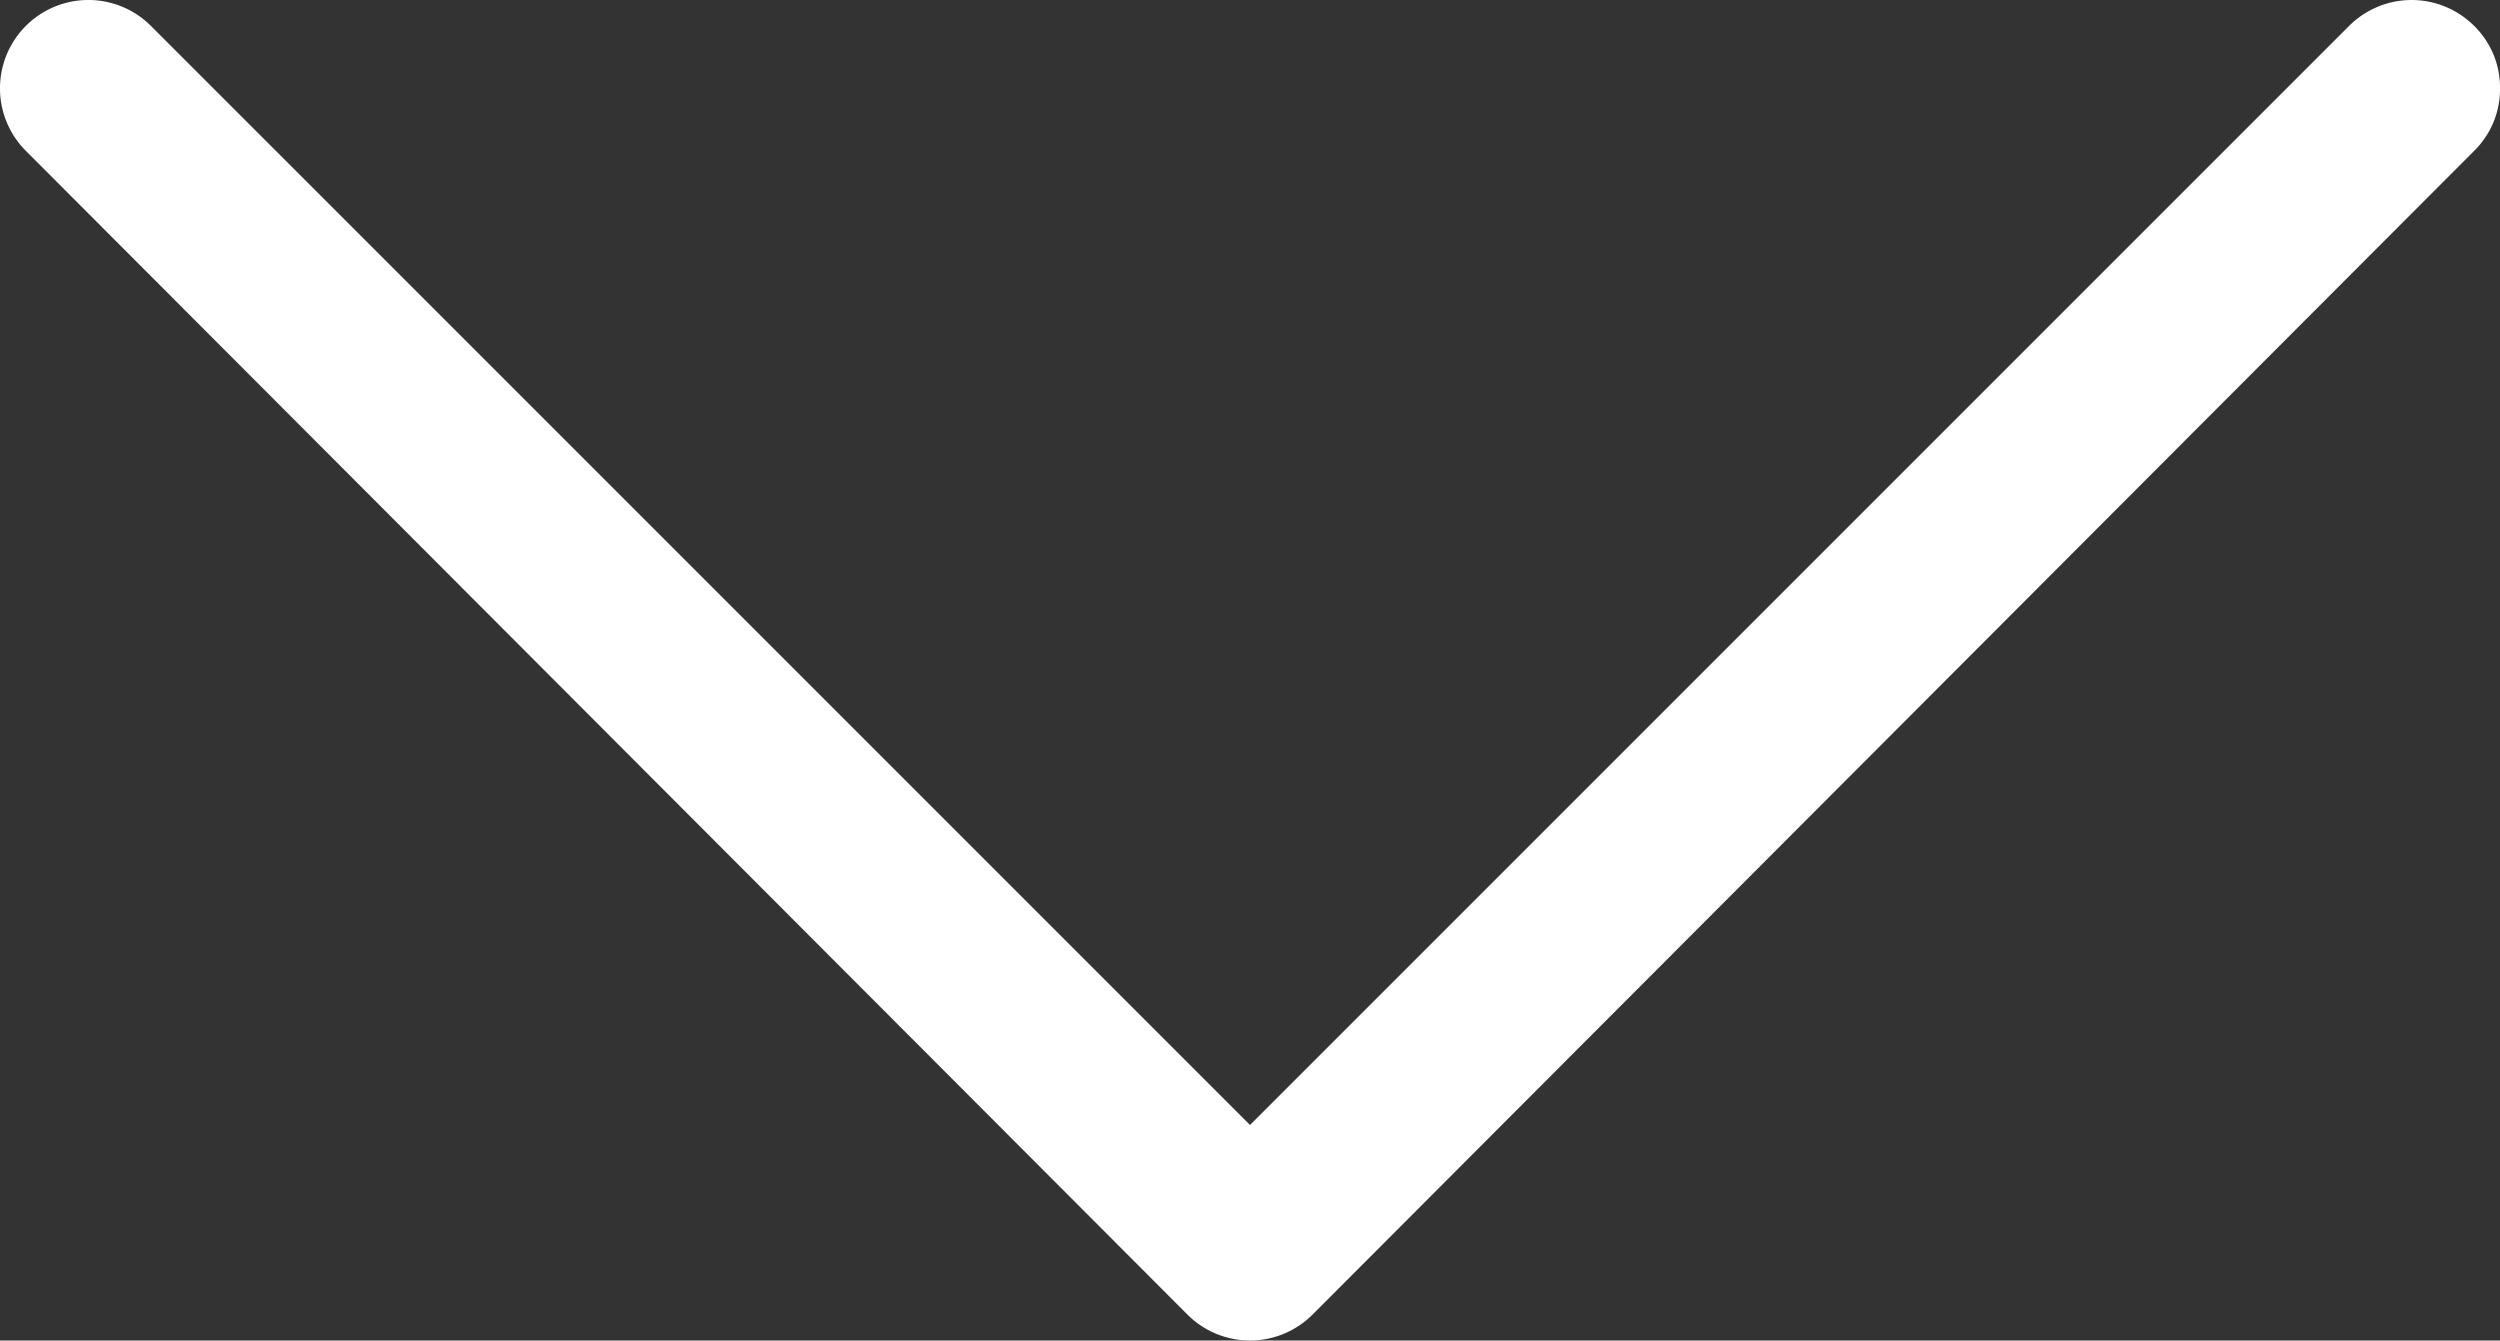 <svg id="Layer_1" data-name="Layer 1" xmlns="http://www.w3.org/2000/svg" viewBox="0 0 421.2 225.85"><rect x="0" y="0" width="421.2" height="225.85" fill="#333333" stroke="none"/><defs><style>.cls-1{fill:#fff;}</style></defs><title>arrow-down</title><path class="cls-1" d="M416.84,25.42a14.54,14.54,0,0,0,4.36-10.53,14.51,14.51,0,0,0-4.36-10.53,14.9,14.9,0,0,0-21.06,0L210.6,189.54,25.42,4.36A14.89,14.89,0,0,0,4.36,25.42L200.07,221.49a14.9,14.9,0,0,0,21.06,0Z"/></svg>